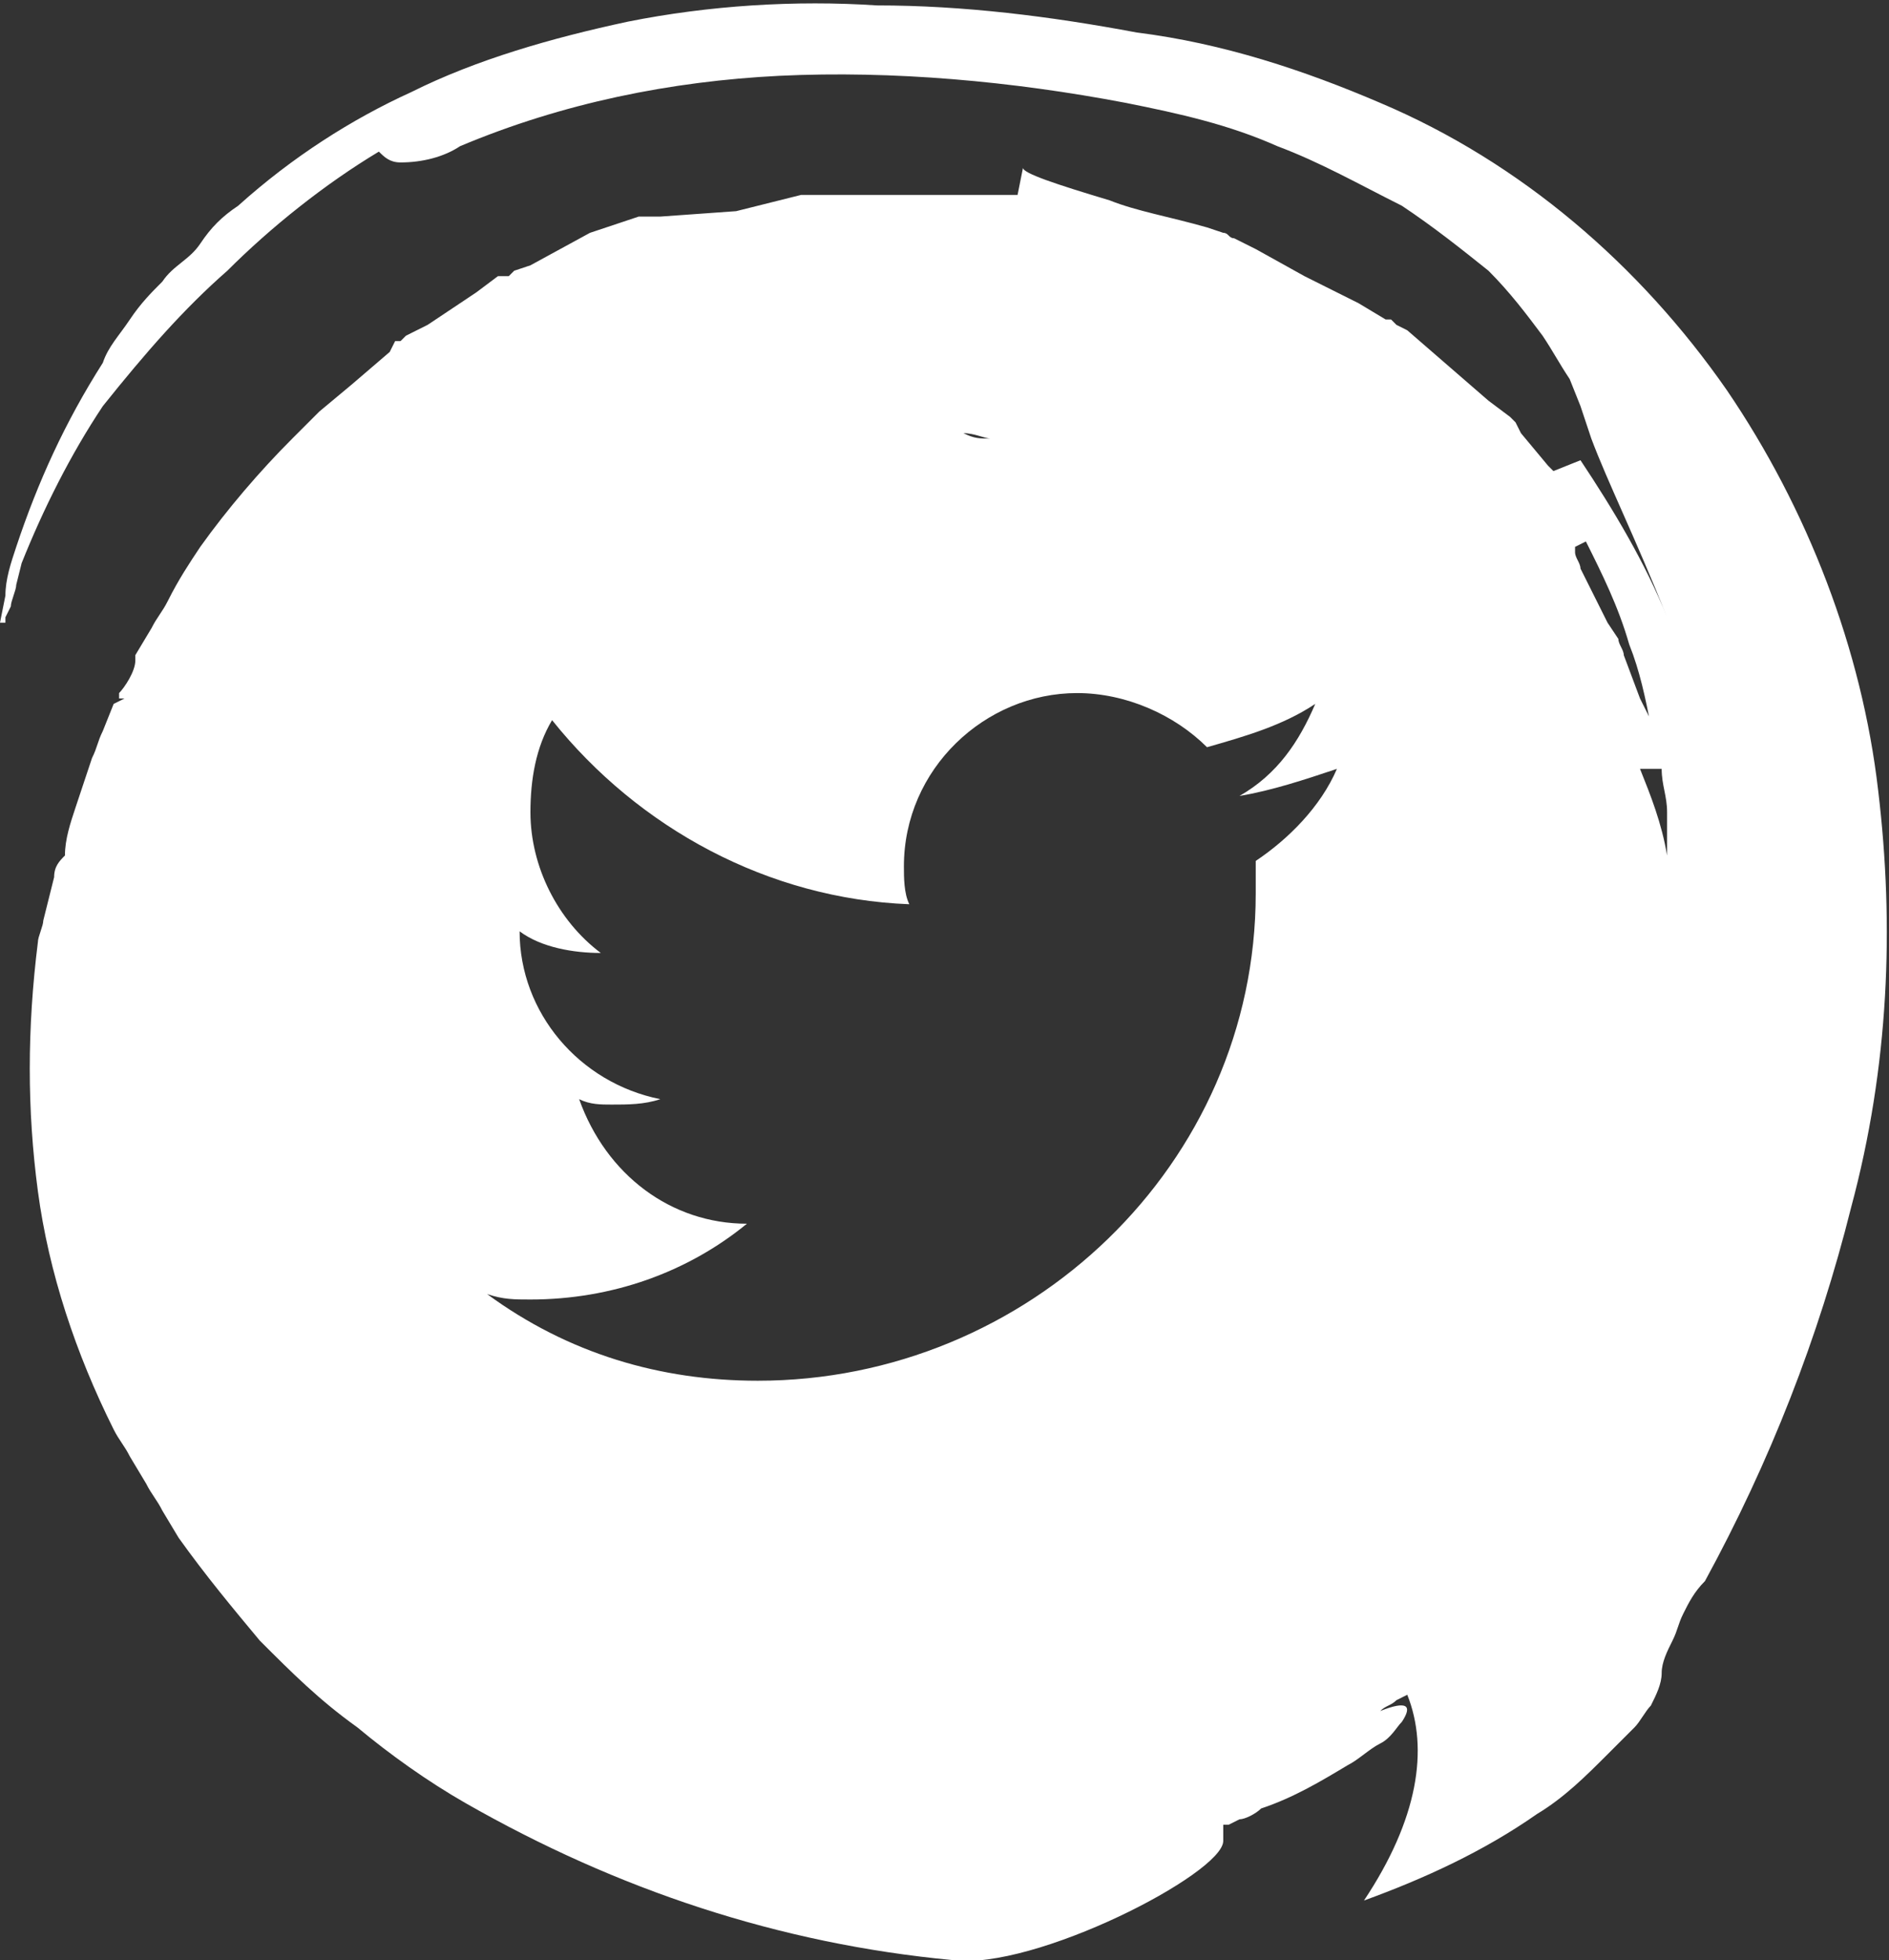 <?xml version="1.0" encoding="utf-8"?>
<!-- Generator: Adobe Illustrator 24.2.1, SVG Export Plug-In . SVG Version: 6.00 Build 0)  -->
<svg version="1.1" id="Layer_1" xmlns="http://www.w3.org/2000/svg" xmlns:xlink="http://www.w3.org/1999/xlink" x="0px" y="0px"
	 viewBox="0 0 34.9 36.2" style="enable-background:new 0 0 34.9 36.2;" xml:space="preserve">
<rect x="0" y="0" width="34.9" height="36.2" fill="#333333" stroke="none"/>
<style type="text/css">
	.st0{fill:#FFFFFF;}
</style>
<path class="st0" d="M34.7,14.6c-0.3-2.6-1.3-5.2-2.8-7.4c-1.6-2.3-3.8-4.2-6.4-5.3c-1.4-0.6-2.9-1.1-4.5-1.3
	c-1.6-0.3-3.2-0.5-4.8-0.5c-1.5-0.1-3.1,0-4.6,0.3c-1.4,0.3-2.8,0.7-4,1.3C6.5,2.2,5.4,2.9,4.4,3.8C4.1,4,3.9,4.2,3.7,4.5
	S3.2,4.9,3,5.2C2.8,5.4,2.6,5.6,2.4,5.9S2,6.4,1.9,6.7c-0.7,1.1-1.2,2.2-1.6,3.4c-0.1,0.3-0.2,0.6-0.2,0.9L0,11.5v0c0,0,0,0,0,0
	l0.1,0l0,0l0,0l0,0v0l0,0l0-0.1l0.1-0.2c0-0.1,0.1-0.3,0.1-0.4l0.1-0.4c0.4-1,0.9-2,1.5-2.9C2.7,6.5,3.4,5.7,4.2,5
	C5,4.2,6,3.4,7,2.8C7.1,2.9,7.2,3,7.4,3c0.4,0,0.8-0.1,1.1-0.3c1.9-0.8,3.9-1.2,5.9-1.3c2.1-0.1,4.3,0.1,6.4,0.5
	c1,0.2,1.9,0.4,2.8,0.8c0.8,0.3,1.5,0.7,2.3,1.1c0.6,0.4,1.1,0.8,1.6,1.2c0.4,0.4,0.7,0.8,1,1.2c0.2,0.3,0.3,0.5,0.5,0.8l0.2,0.5
	l0.1,0.3l0.1,0.3c0.3,0.8,0.8,1.8,1.4,3.3c-0.4-1-1-2-1.6-2.9l-0.5,0.2l-0.1-0.1l-0.5-0.6l-0.1-0.2L28,7.8l-0.1-0.1l-0.4-0.3L26,6.1
	L25.8,6l-0.1-0.1l0,0l-0.1,0l-0.5-0.3l-1-0.5l-0.9-0.5l-0.4-0.2c-0.1,0-0.1-0.1-0.2-0.1l-0.3-0.1c-0.7-0.2-1.3-0.3-1.8-0.5
	c-1-0.3-1.6-0.5-1.6-0.6l-0.1,0.5c0,0-0.1,0-0.1,0h-0.1h-0.2l-0.5,0l-0.9,0l-1.8,0c-0.1,0-0.1,0-0.2,0l-0.2,0l-0.4,0.1l-0.8,0.2
	L12.2,4C12,4,11.9,4,11.8,4l-0.3,0.1l-0.6,0.2L9.8,4.9L9.5,5L9.4,5.1c0,0,0,0-0.1,0l-0.1,0L8.8,5.4L7.9,6L7.5,6.2L7.4,6.3l-0.1,0
	l0,0L7.2,6.5L6.5,7.1L5.9,7.6L5.4,8.1c-0.6,0.6-1.2,1.3-1.7,2c-0.2,0.3-0.4,0.6-0.6,1c-0.1,0.2-0.2,0.3-0.3,0.5l-0.3,0.5l0,0.1
	c0,0.2-0.2,0.5-0.3,0.6l0,0.1l0,0c0,0,0,0,0,0l0.1,0L2.1,13l-0.2,0.5c-0.1,0.2-0.1,0.3-0.2,0.5l-0.3,0.9c-0.1,0.3-0.2,0.6-0.2,0.9
	C1.1,15.9,1,16,1,16.2l-0.1,0.4L0.8,17c0,0.1-0.1,0.3-0.1,0.4C0.5,19,0.5,20.5,0.7,22c0.2,1.5,0.7,3,1.4,4.4
	c0.1,0.2,0.2,0.3,0.3,0.5l0.3,0.5c0.1,0.2,0.2,0.3,0.3,0.5l0.3,0.5c0.5,0.7,1,1.3,1.5,1.9c0.6,0.6,1.1,1.1,1.8,1.6
	c0.6,0.5,1.3,1,2,1.4c2.8,1.6,5.8,2.6,9,2.9c1.5,0.2,5-1.6,5-2.2l0-0.2v-0.1c0,0,0,0,0,0l0,0l0.1,0l0.2-0.1c0.1,0,0.3-0.1,0.4-0.2
	c0.6-0.2,1.1-0.5,1.6-0.8c0.2-0.1,0.4-0.3,0.6-0.4c0.2-0.1,0.3-0.3,0.4-0.4c0.2-0.3,0.1-0.4-0.4-0.2c0.1-0.1,0.2-0.1,0.3-0.2
	l0.2-0.1l0,0c0.4,1,0.2,2.3-0.8,3.8c1.1-0.4,2.2-0.9,3.2-1.6c0.5-0.3,0.9-0.7,1.3-1.1c0.2-0.2,0.3-0.3,0.5-0.5
	c0.1-0.1,0.2-0.3,0.3-0.4c0.1-0.2,0.2-0.4,0.2-0.6c0-0.2,0.1-0.4,0.2-0.6c0.1-0.2,0.1-0.3,0.2-0.5c0.1-0.2,0.2-0.4,0.4-0.6
	c1.2-2.2,2.1-4.5,2.7-6.9C34.9,19.7,35,17.1,34.7,14.6z M18.3,8.1L18.3,8.1c-0.2,0-0.3,0-0.5-0.1C18,8,18.2,8.1,18.3,8.1z M16.9,7.9
	L16.9,7.9l-0.1,0L16.9,7.9z M16.3,7.9c-0.3,0-0.5,0-0.8,0C15.8,7.9,16,7.9,16.3,7.9L16.3,7.9z M23.2,15.9v0.4c0,0.1,0,0.1,0,0.2
	c0,5-4.2,9-9.2,9c-1.8,0-3.5-0.5-5-1.6c0.3,0.1,0.5,0.1,0.8,0.1c1.5,0,2.9-0.5,4-1.4c-1.4,0-2.6-0.9-3.1-2.3
	c0.2,0.1,0.4,0.1,0.6,0.1c0.3,0,0.6,0,0.9-0.1c-1.5-0.3-2.6-1.6-2.6-3.1c0.4,0.3,1,0.4,1.5,0.4C10.3,17,9.8,16,9.8,15
	c0-0.6,0.1-1.2,0.4-1.7c1.6,2,4,3.3,6.6,3.4c-0.1-0.2-0.1-0.5-0.1-0.7c0-1.8,1.5-3.2,3.2-3.2c0.9,0,1.8,0.4,2.4,1
	c0.7-0.2,1.4-0.4,2-0.8c-0.3,0.7-0.7,1.3-1.4,1.7c0.6-0.1,1.2-0.3,1.8-0.5C24.4,14.9,23.8,15.5,23.2,15.9L23.2,15.9z M30,12.1
	c0-0.1-0.1-0.2-0.1-0.3l-0.2-0.3c-0.2-0.4-0.4-0.8-0.5-1c0-0.1-0.1-0.2-0.1-0.3c0-0.1,0-0.1,0-0.1l0.2-0.1c0.3,0.6,0.6,1.2,0.8,1.9
	c0.2,0.5,0.3,1,0.4,1.5l0-0.1l-0.2-0.4L30,12.1z M30.3,14.2h0.4c0,0.3,0.1,0.5,0.1,0.8s0,0.5,0,0.8C30.7,15.2,30.5,14.7,30.3,14.2
	L30.3,14.2z"/>
</svg>
